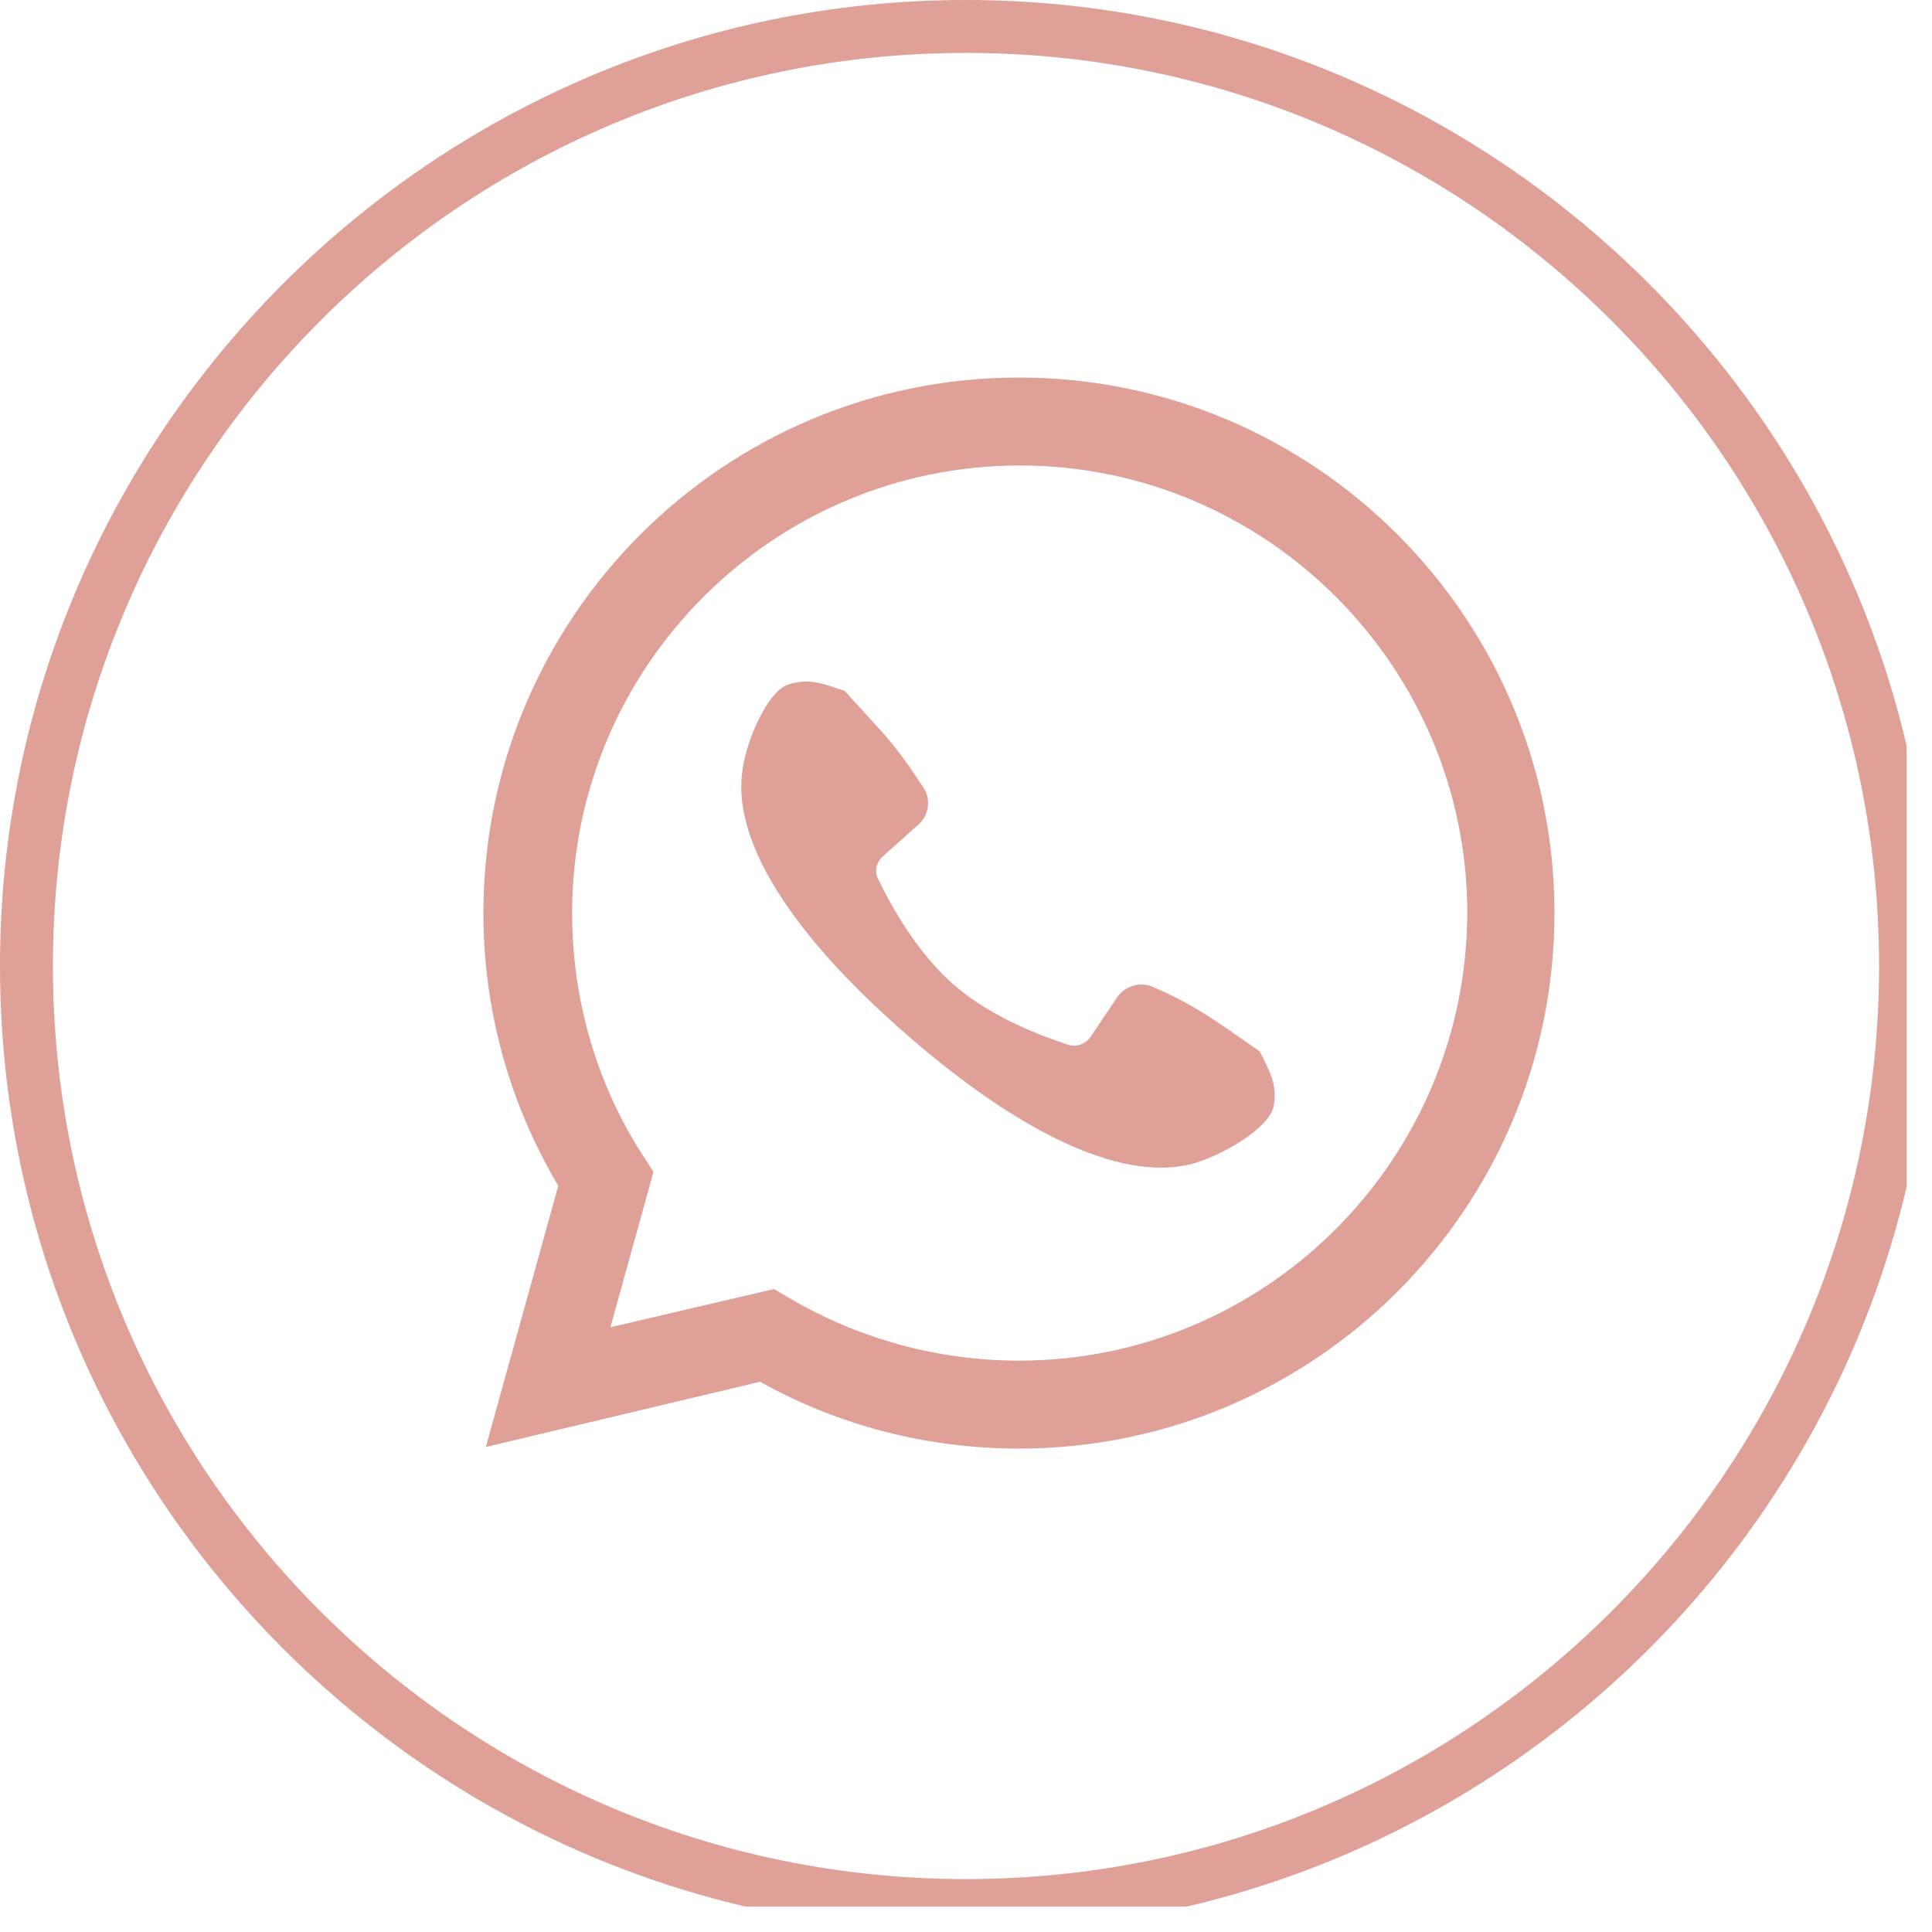<svg xmlns="http://www.w3.org/2000/svg" xmlns:xlink="http://www.w3.org/1999/xlink" width="50" zoomAndPan="magnify" viewBox="0 0 37.5 37.5" height="50" preserveAspectRatio="xMidYMid meet" version="1.0"><defs><clipPath id="0e251980e2"><path d="M 0 0 L 37.008 0 L 37.008 37.008 L 0 37.008 Z M 0 0 " clip-rule="nonzero"/></clipPath></defs><path fill="#dfa097" d="M 19.777 7.328 C 14.043 7.328 9.383 11.988 9.383 17.723 C 9.383 19.602 9.887 21.418 10.836 23.016 L 9.43 28.086 L 14.754 26.82 C 16.285 27.676 18.008 28.117 19.777 28.117 C 25.512 28.117 30.172 23.457 30.172 17.723 C 30.172 11.988 25.512 7.328 19.777 7.328 Z M 19.777 26.41 C 18.195 26.41 16.664 25.984 15.32 25.195 L 15.023 25.02 L 11.848 25.762 L 12.684 22.746 L 12.48 22.43 C 11.578 21.039 11.105 19.398 11.105 17.723 C 11.105 12.938 15.008 9.035 19.793 9.035 C 24.578 9.035 28.48 12.938 28.48 17.723 C 28.465 22.523 24.562 26.41 19.777 26.41 Z M 19.777 26.41 " fill-opacity="1" fill-rule="nonzero"/><path fill="#dfa097" d="M 24.723 21.469 C 24.641 21.895 23.727 22.43 23.141 22.59 C 21.688 22.969 19.648 21.863 17.629 20.109 C 15.59 18.34 14.215 16.477 14.406 14.992 C 14.469 14.406 14.895 13.41 15.305 13.285 C 15.703 13.156 15.984 13.27 16.395 13.41 C 16.602 13.633 16.855 13.918 17.141 14.23 C 17.52 14.66 17.77 15.055 17.945 15.32 C 18.07 15.543 18.023 15.828 17.832 16 L 17.141 16.617 C 17.012 16.727 16.965 16.918 17.043 17.059 C 17.266 17.52 17.77 18.465 18.512 19.113 C 19.254 19.762 20.266 20.125 20.742 20.281 C 20.898 20.328 21.07 20.266 21.168 20.125 L 21.688 19.352 C 21.832 19.145 22.113 19.051 22.352 19.145 C 22.637 19.27 23.062 19.461 23.535 19.777 C 23.898 20.016 24.199 20.234 24.453 20.41 C 24.641 20.789 24.801 21.055 24.723 21.469 Z M 24.723 21.469 " fill-opacity="1" fill-rule="nonzero"/><g clip-path="url(#0e251980e2)"><path fill="#dfa097" d="M 18.75 37.5 C 8.418 37.5 0 29.098 0 18.75 C 0 8.418 8.418 0 18.75 0 C 29.082 0 37.5 8.418 37.5 18.75 C 37.5 29.098 29.098 37.5 18.75 37.5 Z M 18.75 1.027 C 8.973 1.027 1.027 8.973 1.027 18.75 C 1.027 28.527 8.973 36.473 18.75 36.473 C 28.527 36.473 36.473 28.527 36.473 18.75 C 36.473 8.973 28.527 1.027 18.75 1.027 Z M 18.75 1.027 " fill-opacity="1" fill-rule="nonzero"/></g></svg>